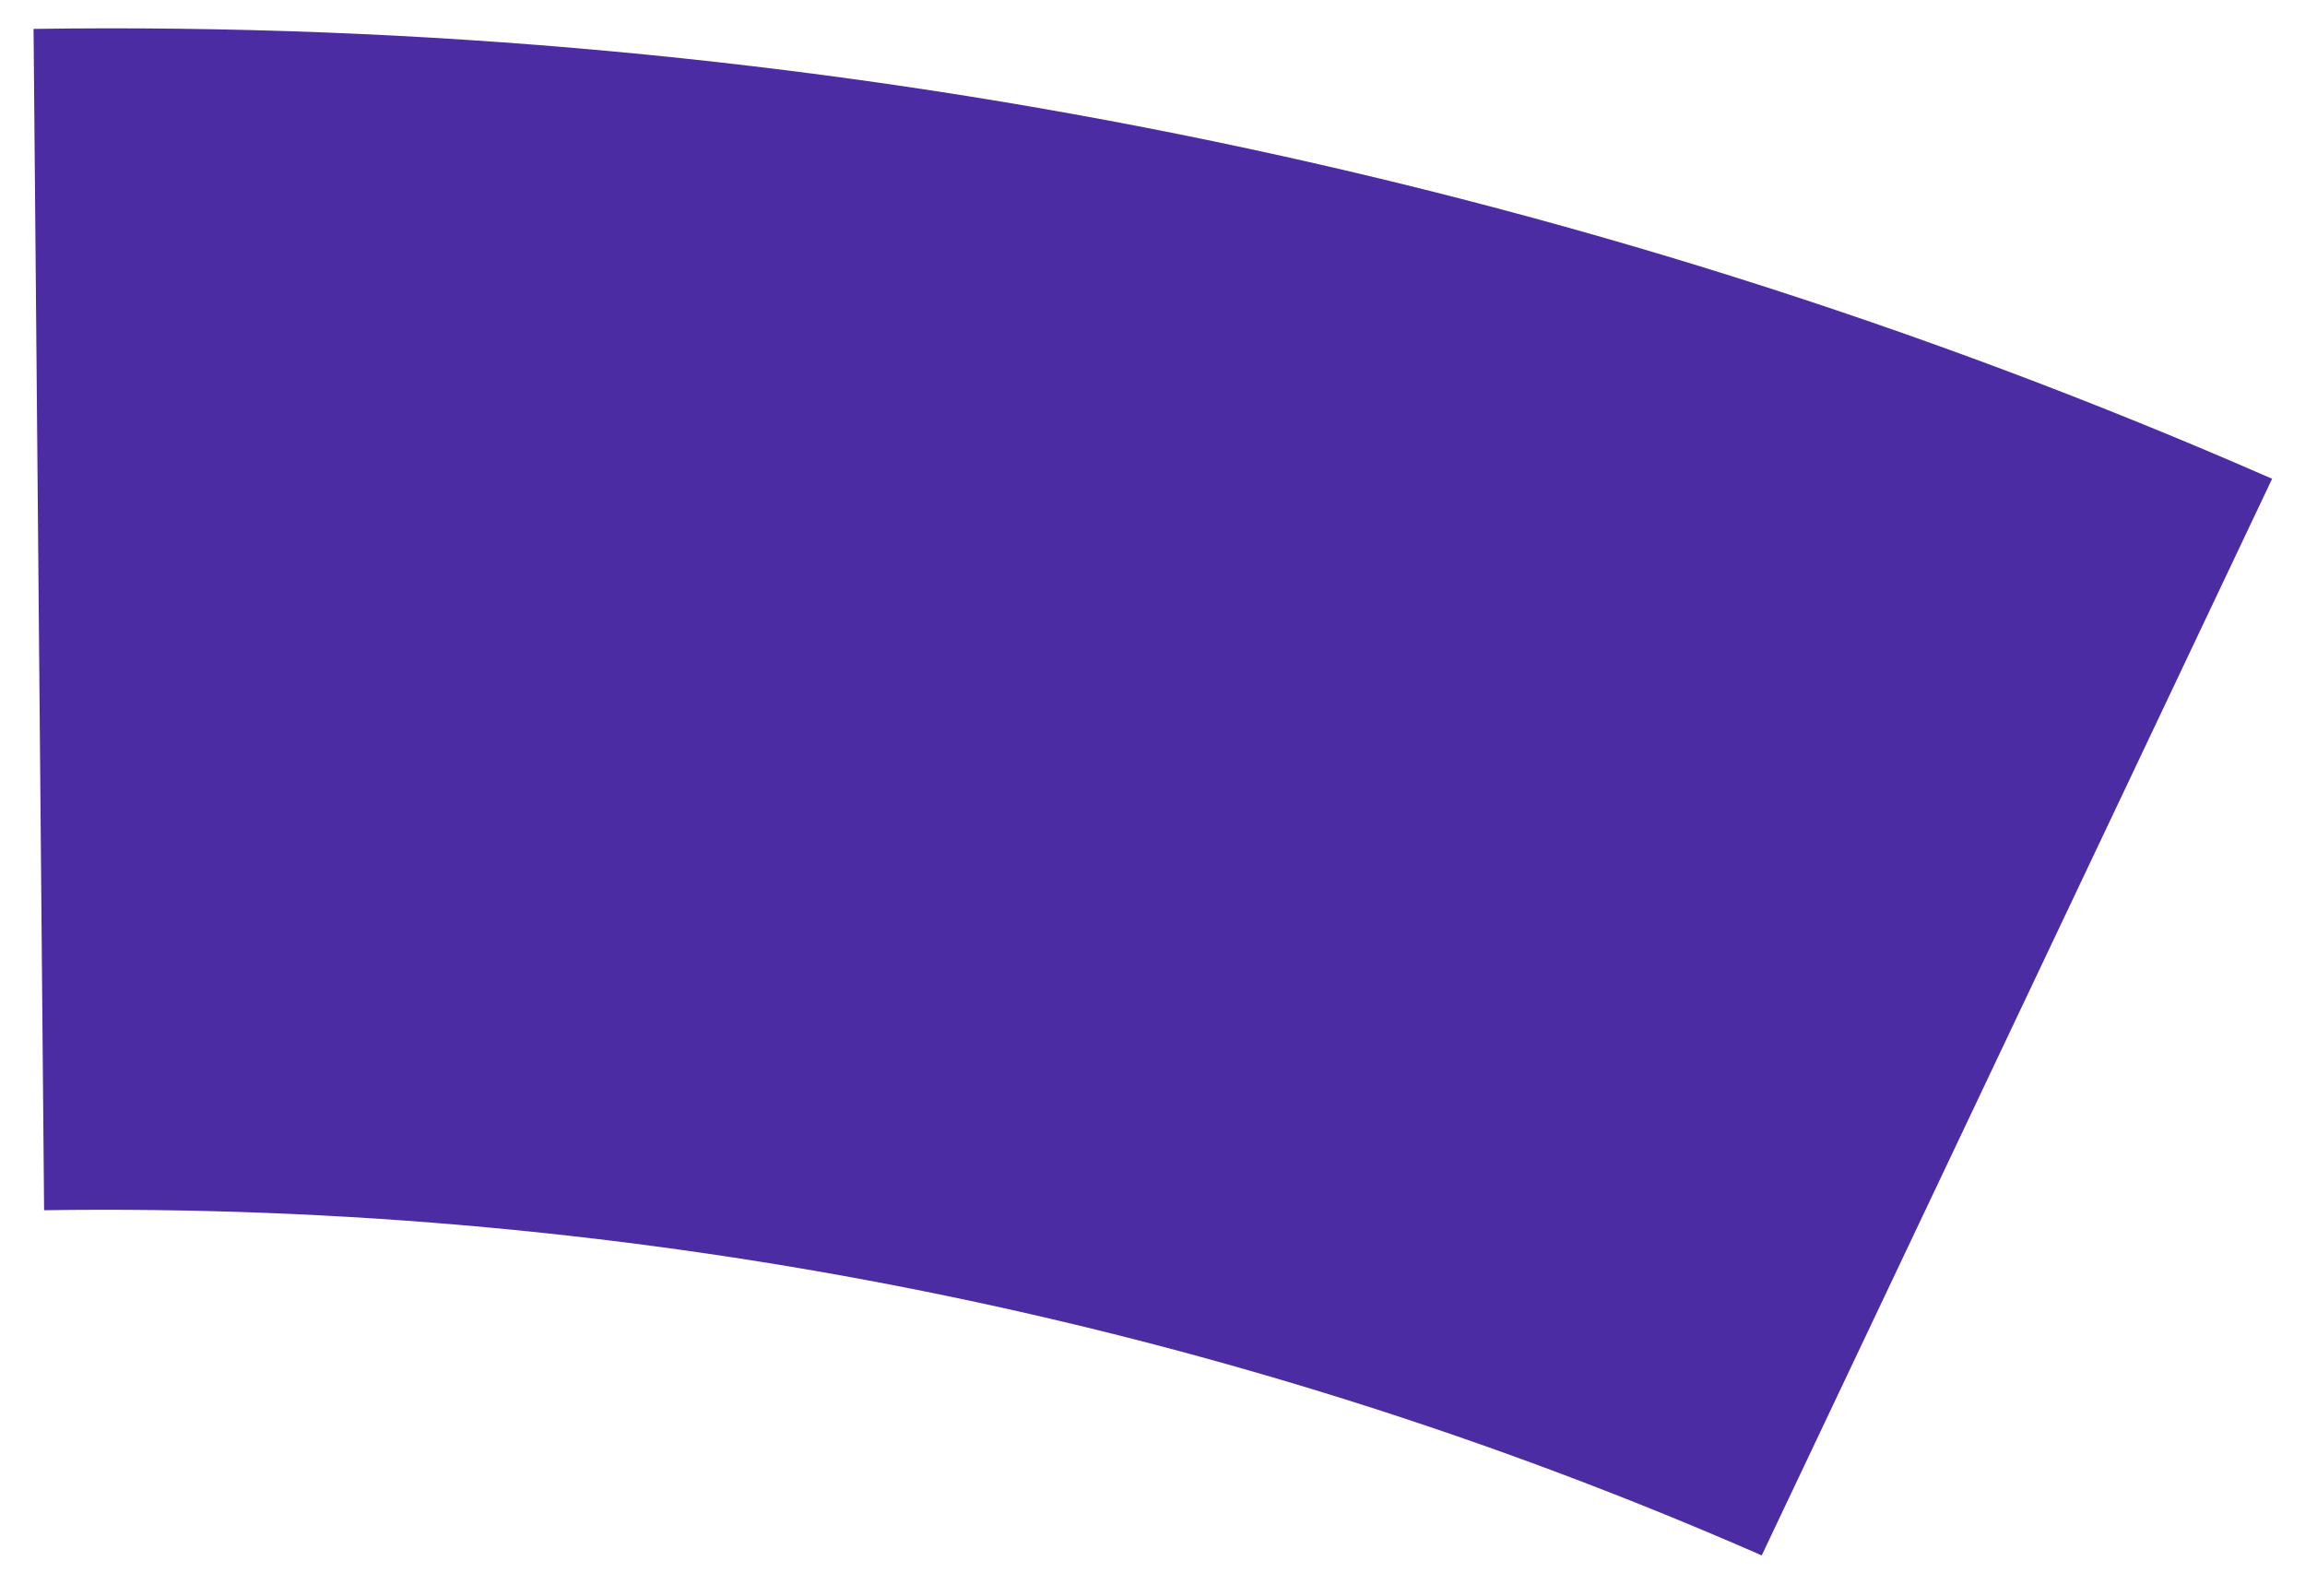 <svg width="52" height="36" viewBox="0 0 52 36" fill="none" xmlns="http://www.w3.org/2000/svg">
<path d="M0.757 0.652C18.181 0.398 35.425 3.863 51.258 10.801L39.744 35.089C27.596 29.766 14.365 27.107 0.995 27.302L0.757 0.652Z" fill="#4B2CA3"/>
</svg>
